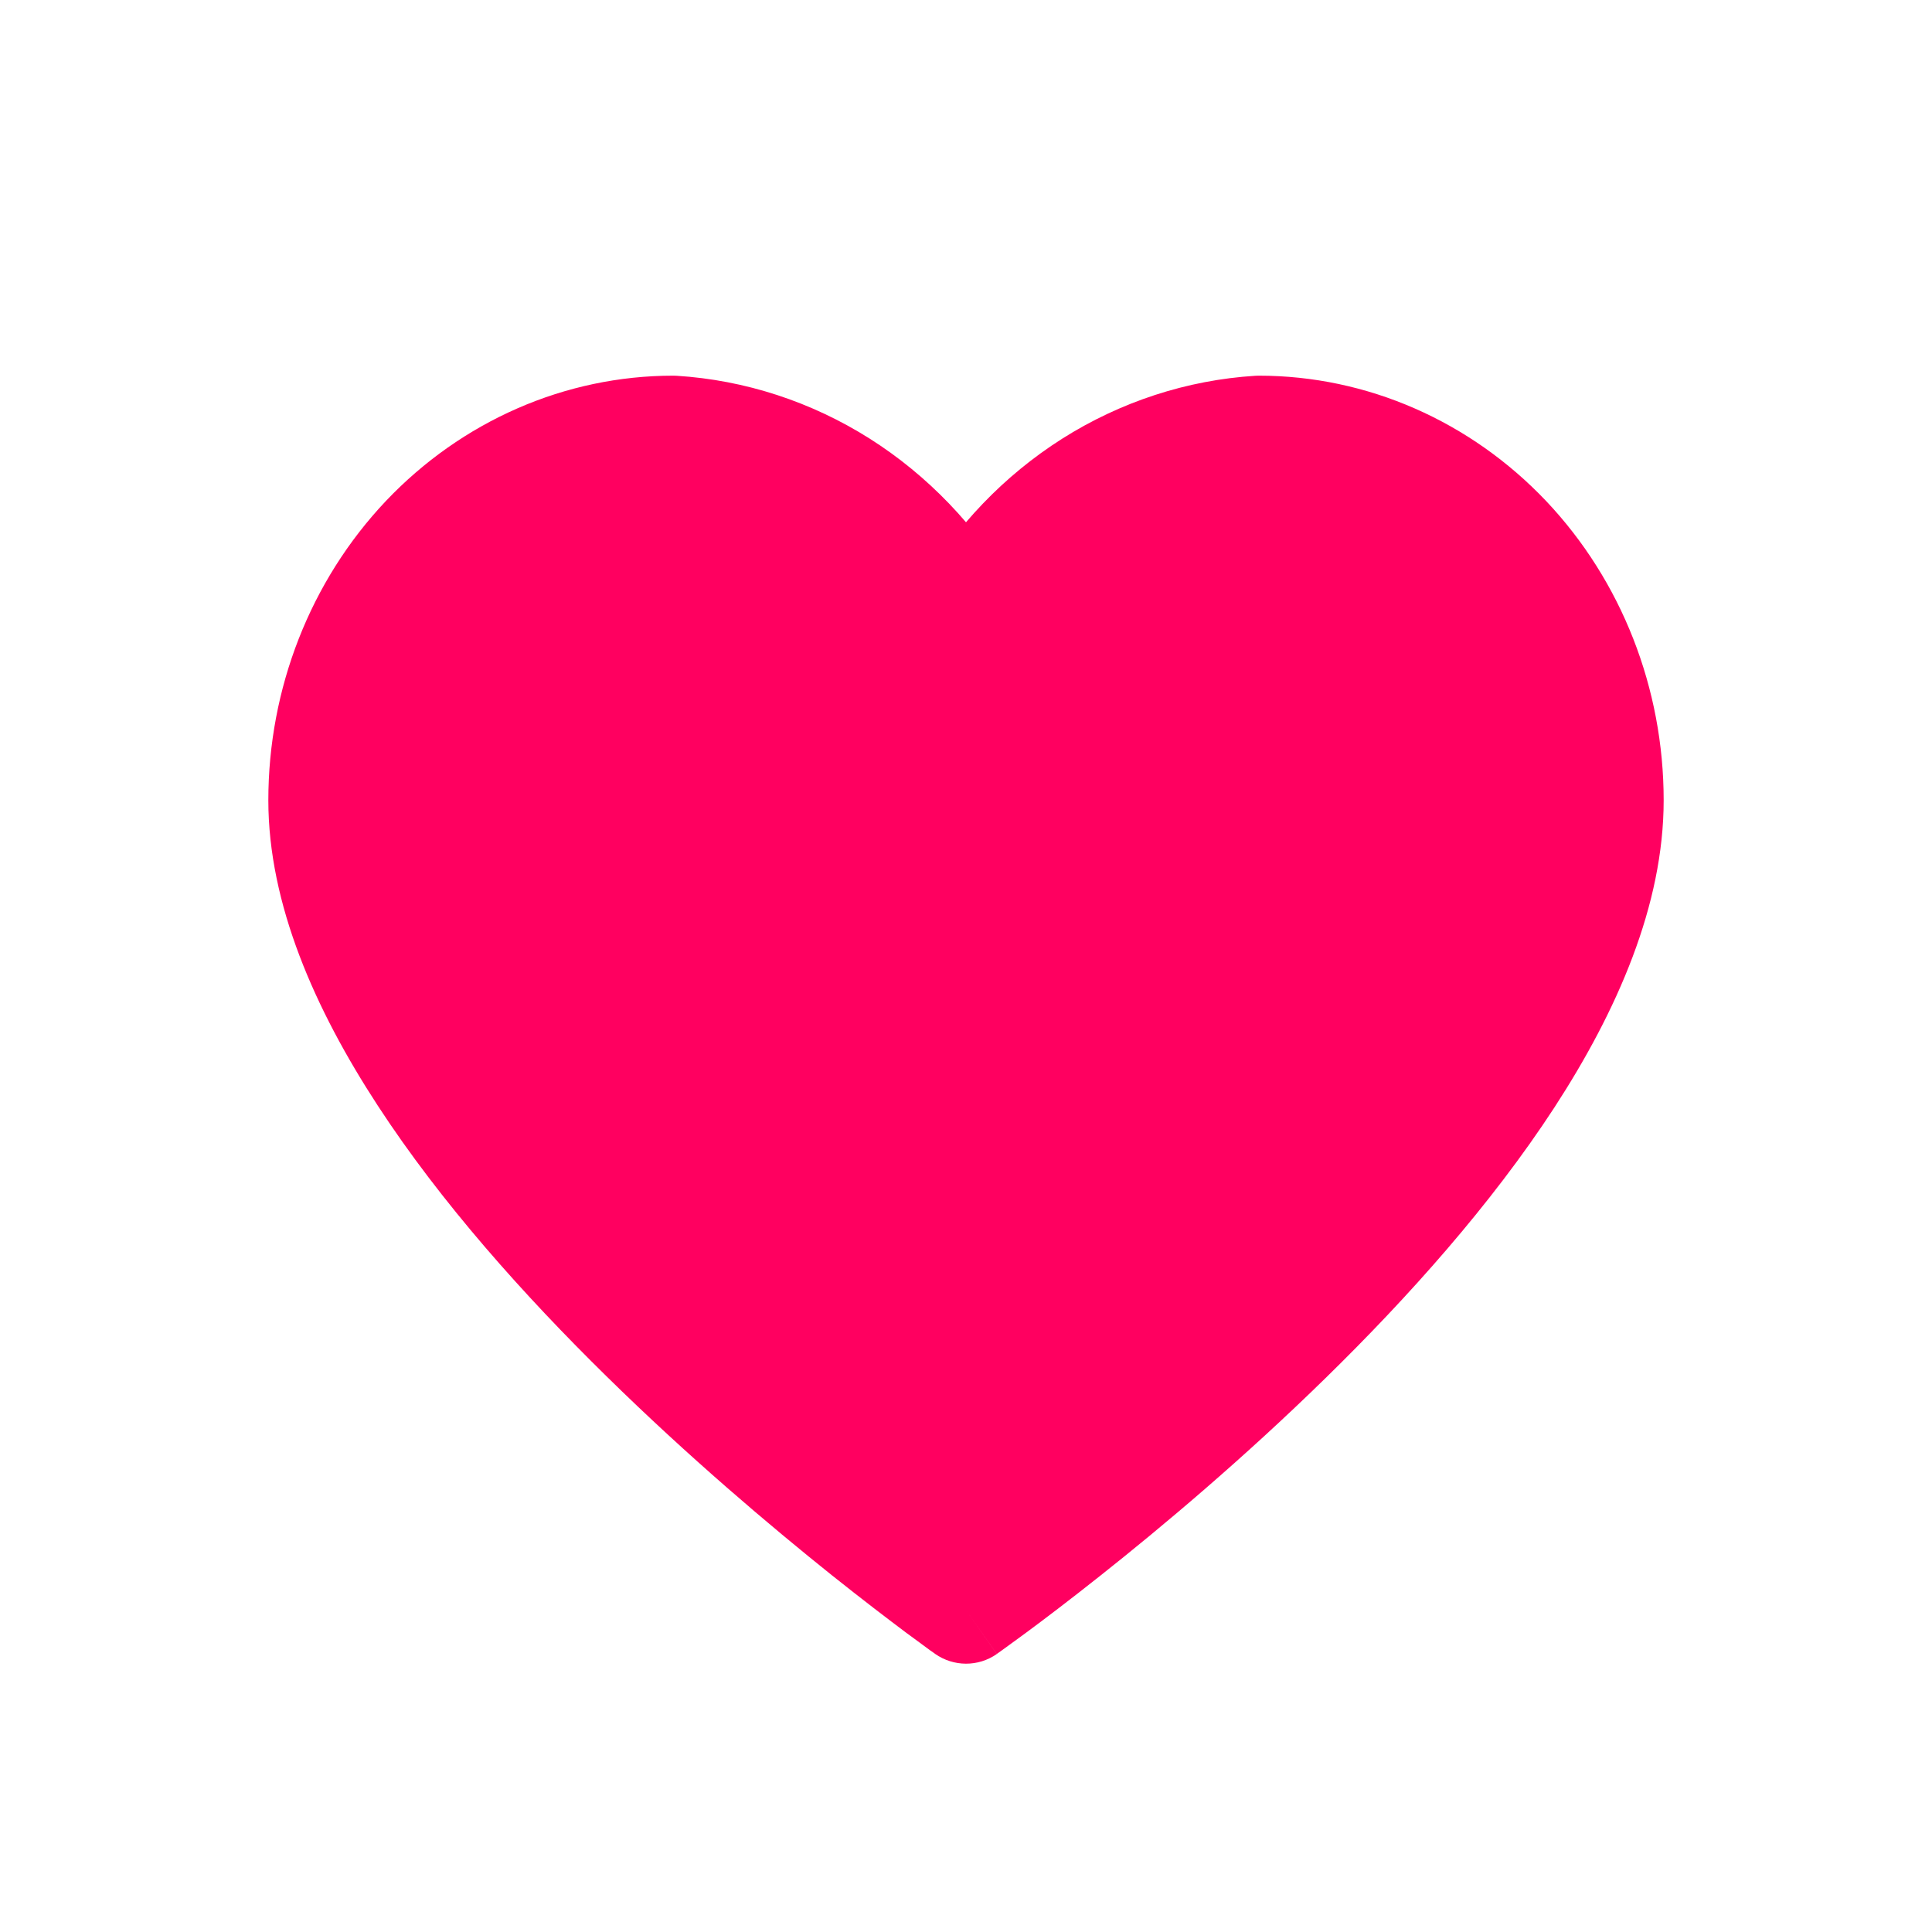 <svg width="18" height="18" viewBox="0 0 18 18" fill="#FF0060" xmlns="http://www.w3.org/2000/svg">
<path d="M11.727 4C11.175 4.034 10.638 4.21 10.163 4.51C9.693 4.808 9.297 5.221 9.009 5.713C9.005 5.72 8.995 5.72 8.991 5.713C8.703 5.221 8.307 4.808 7.837 4.51C7.362 4.21 6.825 4.034 6.273 4C5.405 4 4.572 4.364 3.959 5.012C3.345 5.66 3 6.539 3 7.456C3 10.756 9 15 9 15C9 15 15 10.8 15 7.456C15 6.539 14.655 5.66 14.041 5.012C13.428 4.364 12.595 4 11.727 4Z" fill="#FF0060"/>
<path d="M11.727 4V3.5C11.717 3.5 11.707 3.5 11.696 3.501L11.727 4ZM6.273 4L6.304 3.501C6.293 3.5 6.283 3.5 6.273 3.5L6.273 4ZM3 7.456H2.5H3ZM9 15L8.711 15.408C8.884 15.53 9.114 15.531 9.287 15.41L9 15ZM15 7.456H14.5H15ZM9.009 5.713L9.44 5.966L9.009 5.713ZM8.991 5.713L8.56 5.966L8.991 5.713ZM11.696 3.501C11.058 3.541 10.44 3.743 9.895 4.088L10.43 4.933C10.835 4.676 11.291 4.528 11.758 4.499L11.696 3.501ZM9.895 4.088C9.356 4.43 8.905 4.901 8.577 5.46L9.44 5.966C9.689 5.54 10.029 5.187 10.43 4.933L9.895 4.088ZM9.423 5.46C9.095 4.901 8.644 4.43 8.105 4.088L7.57 4.933C7.971 5.187 8.311 5.54 8.56 5.966L9.423 5.46ZM8.105 4.088C7.56 3.743 6.942 3.541 6.304 3.501L6.242 4.499C6.709 4.528 7.165 4.676 7.57 4.933L8.105 4.088ZM6.273 3.5C5.263 3.5 4.301 3.924 3.595 4.668L4.322 5.356C4.844 4.804 5.546 4.5 6.273 4.5L6.273 3.5ZM3.595 4.668C2.891 5.412 2.5 6.415 2.5 7.456H3.5C3.5 6.663 3.798 5.908 4.322 5.356L3.595 4.668ZM2.5 7.456C2.5 8.423 2.935 9.405 3.519 10.3C4.108 11.204 4.886 12.072 5.65 12.822C6.415 13.574 7.179 14.219 7.75 14.676C8.036 14.904 8.275 15.086 8.443 15.212C8.527 15.274 8.593 15.323 8.639 15.356C8.662 15.373 8.679 15.386 8.692 15.394C8.698 15.399 8.702 15.402 8.706 15.404C8.707 15.405 8.709 15.406 8.71 15.407C8.71 15.407 8.71 15.408 8.711 15.408C8.711 15.408 8.711 15.408 8.711 15.408C8.711 15.408 8.711 15.408 9 15C9.289 14.592 9.289 14.592 9.289 14.592C9.289 14.592 9.289 14.592 9.289 14.592C9.289 14.592 9.289 14.592 9.288 14.591C9.288 14.591 9.287 14.59 9.286 14.59C9.283 14.588 9.279 14.585 9.274 14.581C9.263 14.574 9.247 14.562 9.226 14.547C9.184 14.516 9.121 14.47 9.041 14.411C8.881 14.291 8.651 14.116 8.375 13.895C7.821 13.452 7.085 12.83 6.35 12.109C5.614 11.385 4.892 10.574 4.356 9.753C3.815 8.924 3.5 8.139 3.5 7.456H2.5ZM9 15C9.287 15.41 9.287 15.409 9.287 15.409C9.287 15.409 9.287 15.409 9.287 15.409C9.288 15.409 9.288 15.409 9.288 15.408C9.289 15.408 9.291 15.407 9.292 15.406C9.296 15.403 9.3 15.4 9.306 15.396C9.319 15.387 9.336 15.374 9.359 15.358C9.405 15.325 9.471 15.277 9.555 15.215C9.723 15.091 9.962 14.91 10.248 14.683C10.82 14.23 11.584 13.589 12.35 12.839C13.114 12.092 13.892 11.224 14.482 10.318C15.066 9.42 15.5 8.433 15.5 7.456H14.5C14.5 8.151 14.184 8.943 13.643 9.773C13.108 10.594 12.386 11.404 11.65 12.125C10.916 12.843 10.18 13.461 9.627 13.9C9.351 14.119 9.121 14.293 8.96 14.411C8.88 14.47 8.818 14.516 8.776 14.546C8.755 14.561 8.739 14.572 8.728 14.58C8.723 14.584 8.719 14.586 8.716 14.588C8.715 14.589 8.714 14.59 8.714 14.59C8.713 14.59 8.713 14.59 8.713 14.59C8.713 14.59 8.713 14.59 8.713 14.59C8.713 14.59 8.713 14.59 9 15ZM15.5 7.456C15.5 6.415 15.109 5.412 14.405 4.668L13.678 5.356C14.202 5.908 14.5 6.663 14.5 7.456L15.5 7.456ZM14.405 4.668C13.699 3.924 12.737 3.5 11.727 3.5V4.5C12.454 4.5 13.156 4.804 13.678 5.356L14.405 4.668ZM8.577 5.46C8.766 5.137 9.234 5.137 9.423 5.46L8.56 5.966C8.757 6.302 9.243 6.302 9.44 5.966L8.577 5.46Z" fill="#FF0060"/>
</svg>
